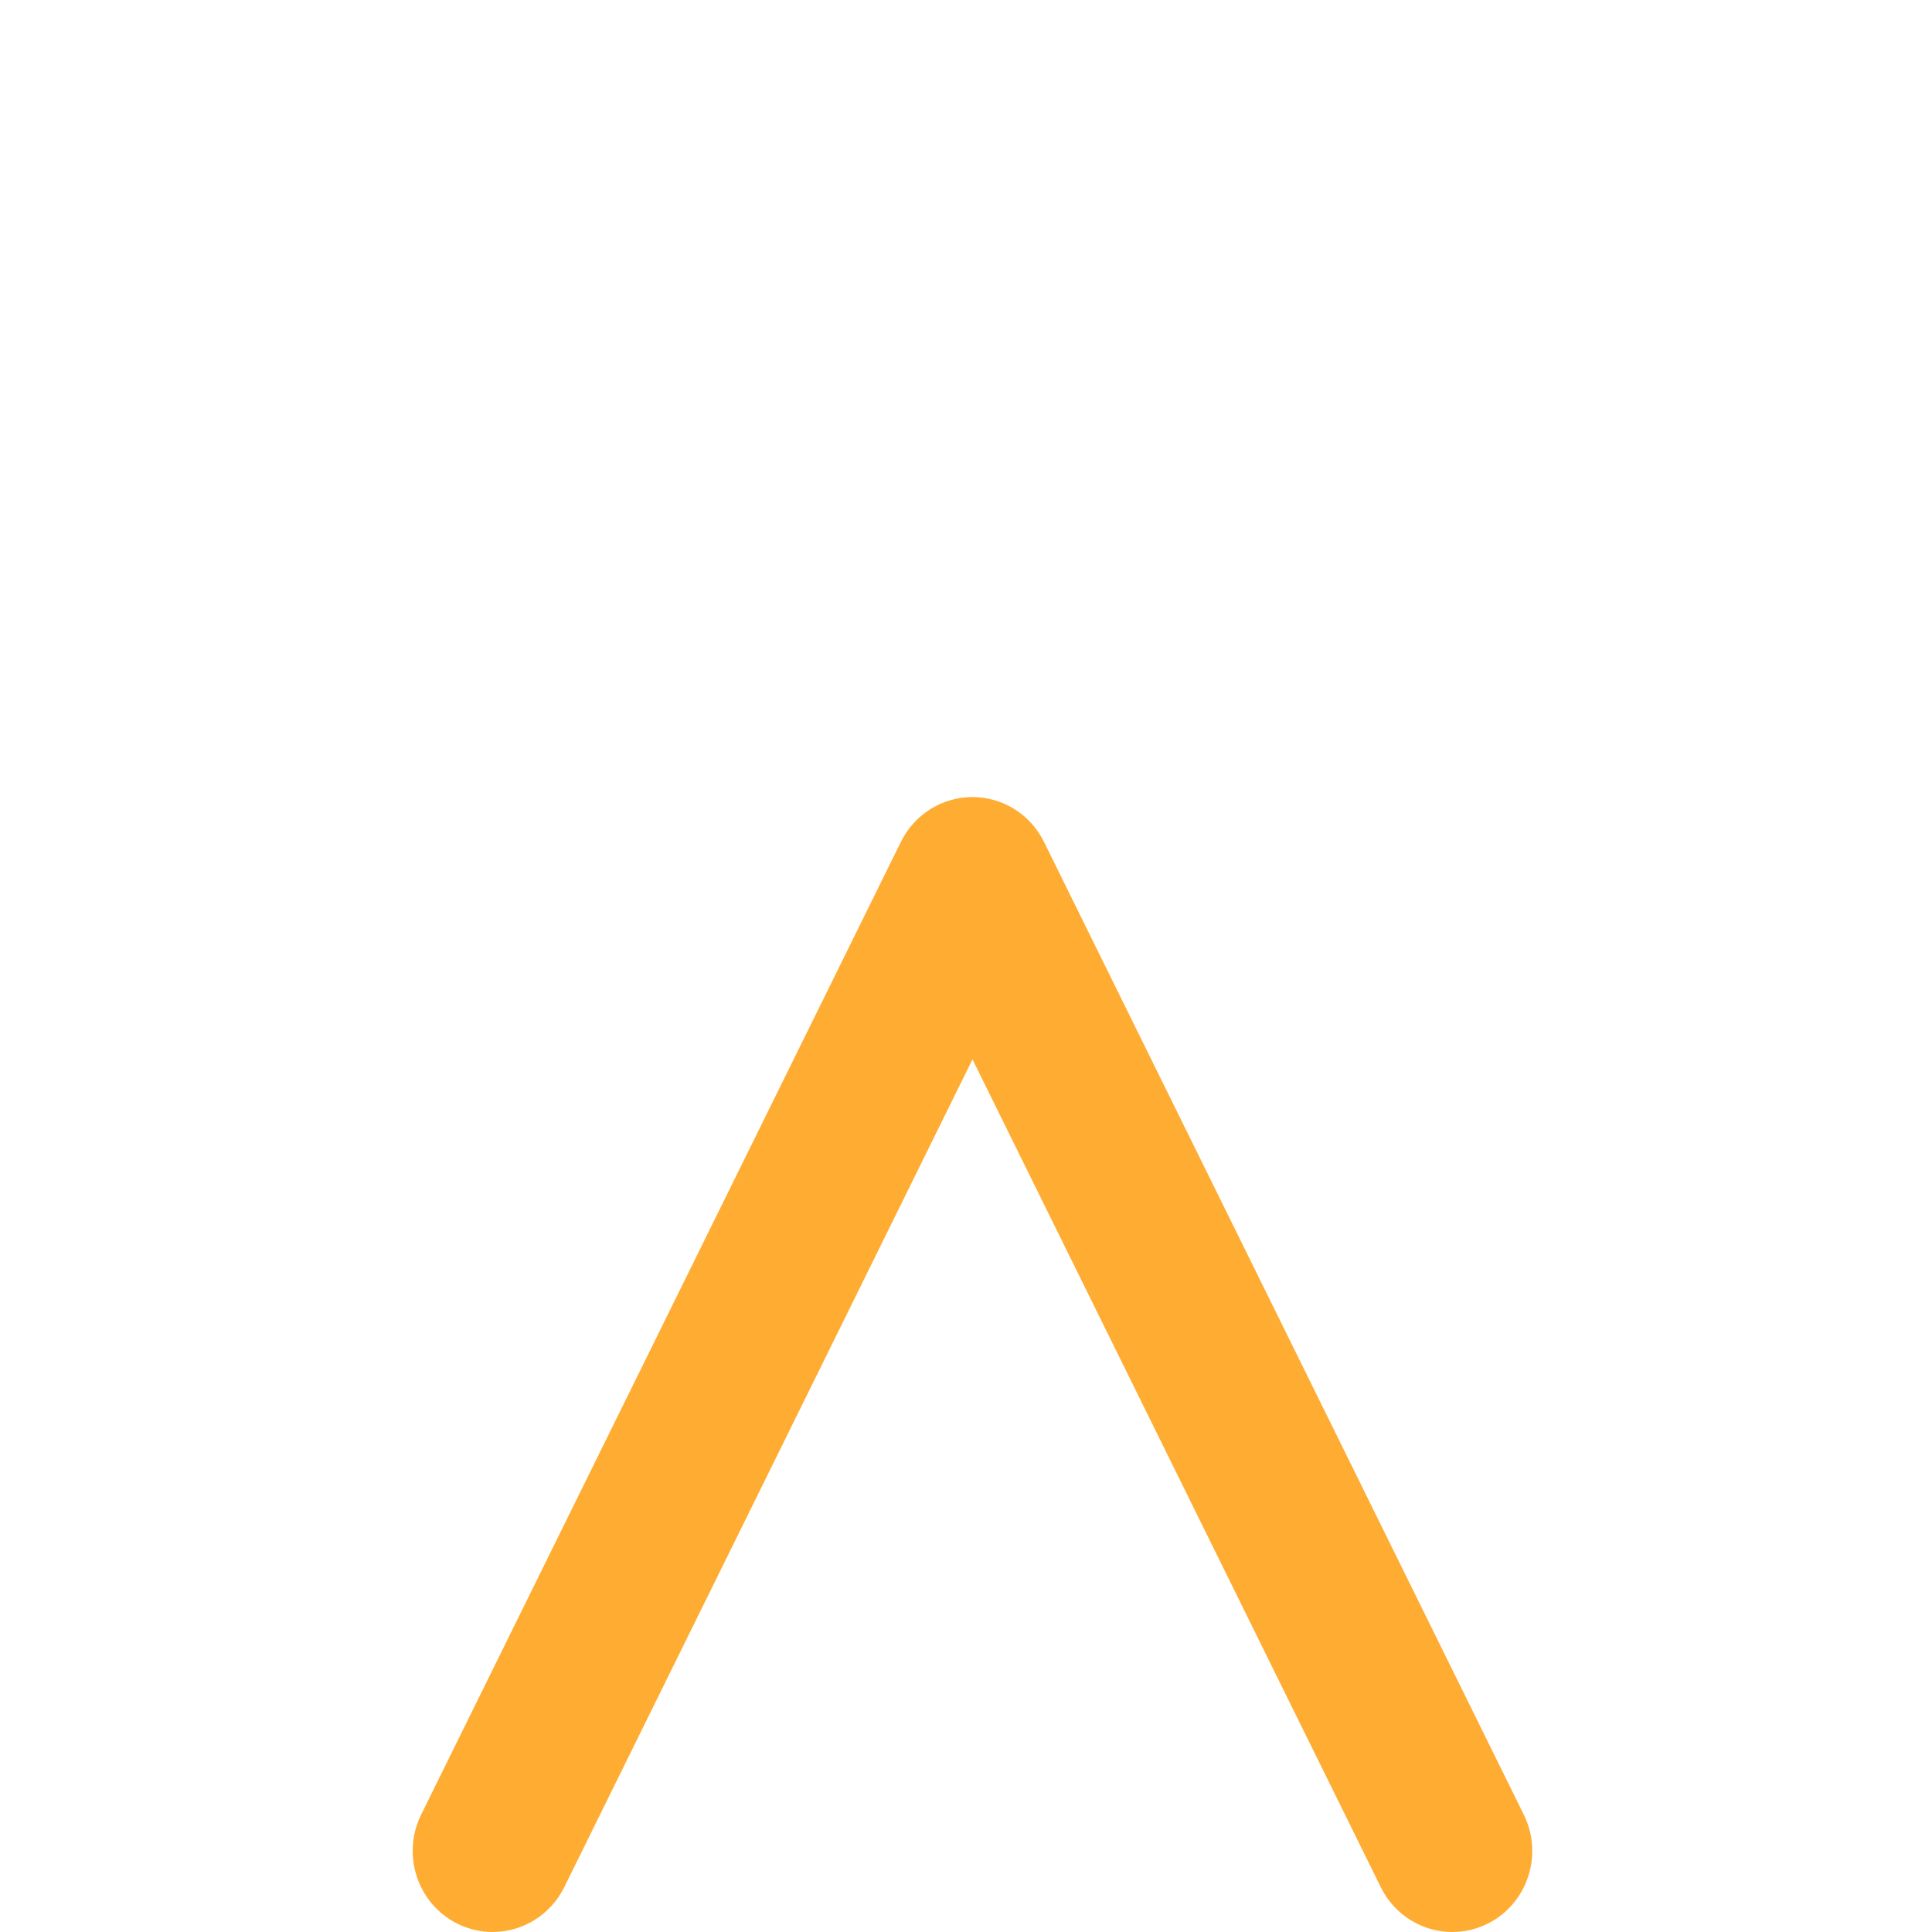 <svg xmlns="http://www.w3.org/2000/svg" viewBox="0 0 36 36">
  <path fill="#FFAC33" d="M9.18 36c-.224 0-.452-.052-.666-.159-.736-.374-1.035-1.28-.667-2.027l8.94-18.127c.252-.512.768-.835 1.333-.835s1.081.323 1.333.835l8.941 18.127c.368.747.07 1.653-.666 2.027-.736.372-1.631.07-1.999-.676L18.121 19.74l-7.607 15.425c-.262.529-.788.835-1.334.835z"/>
</svg>
